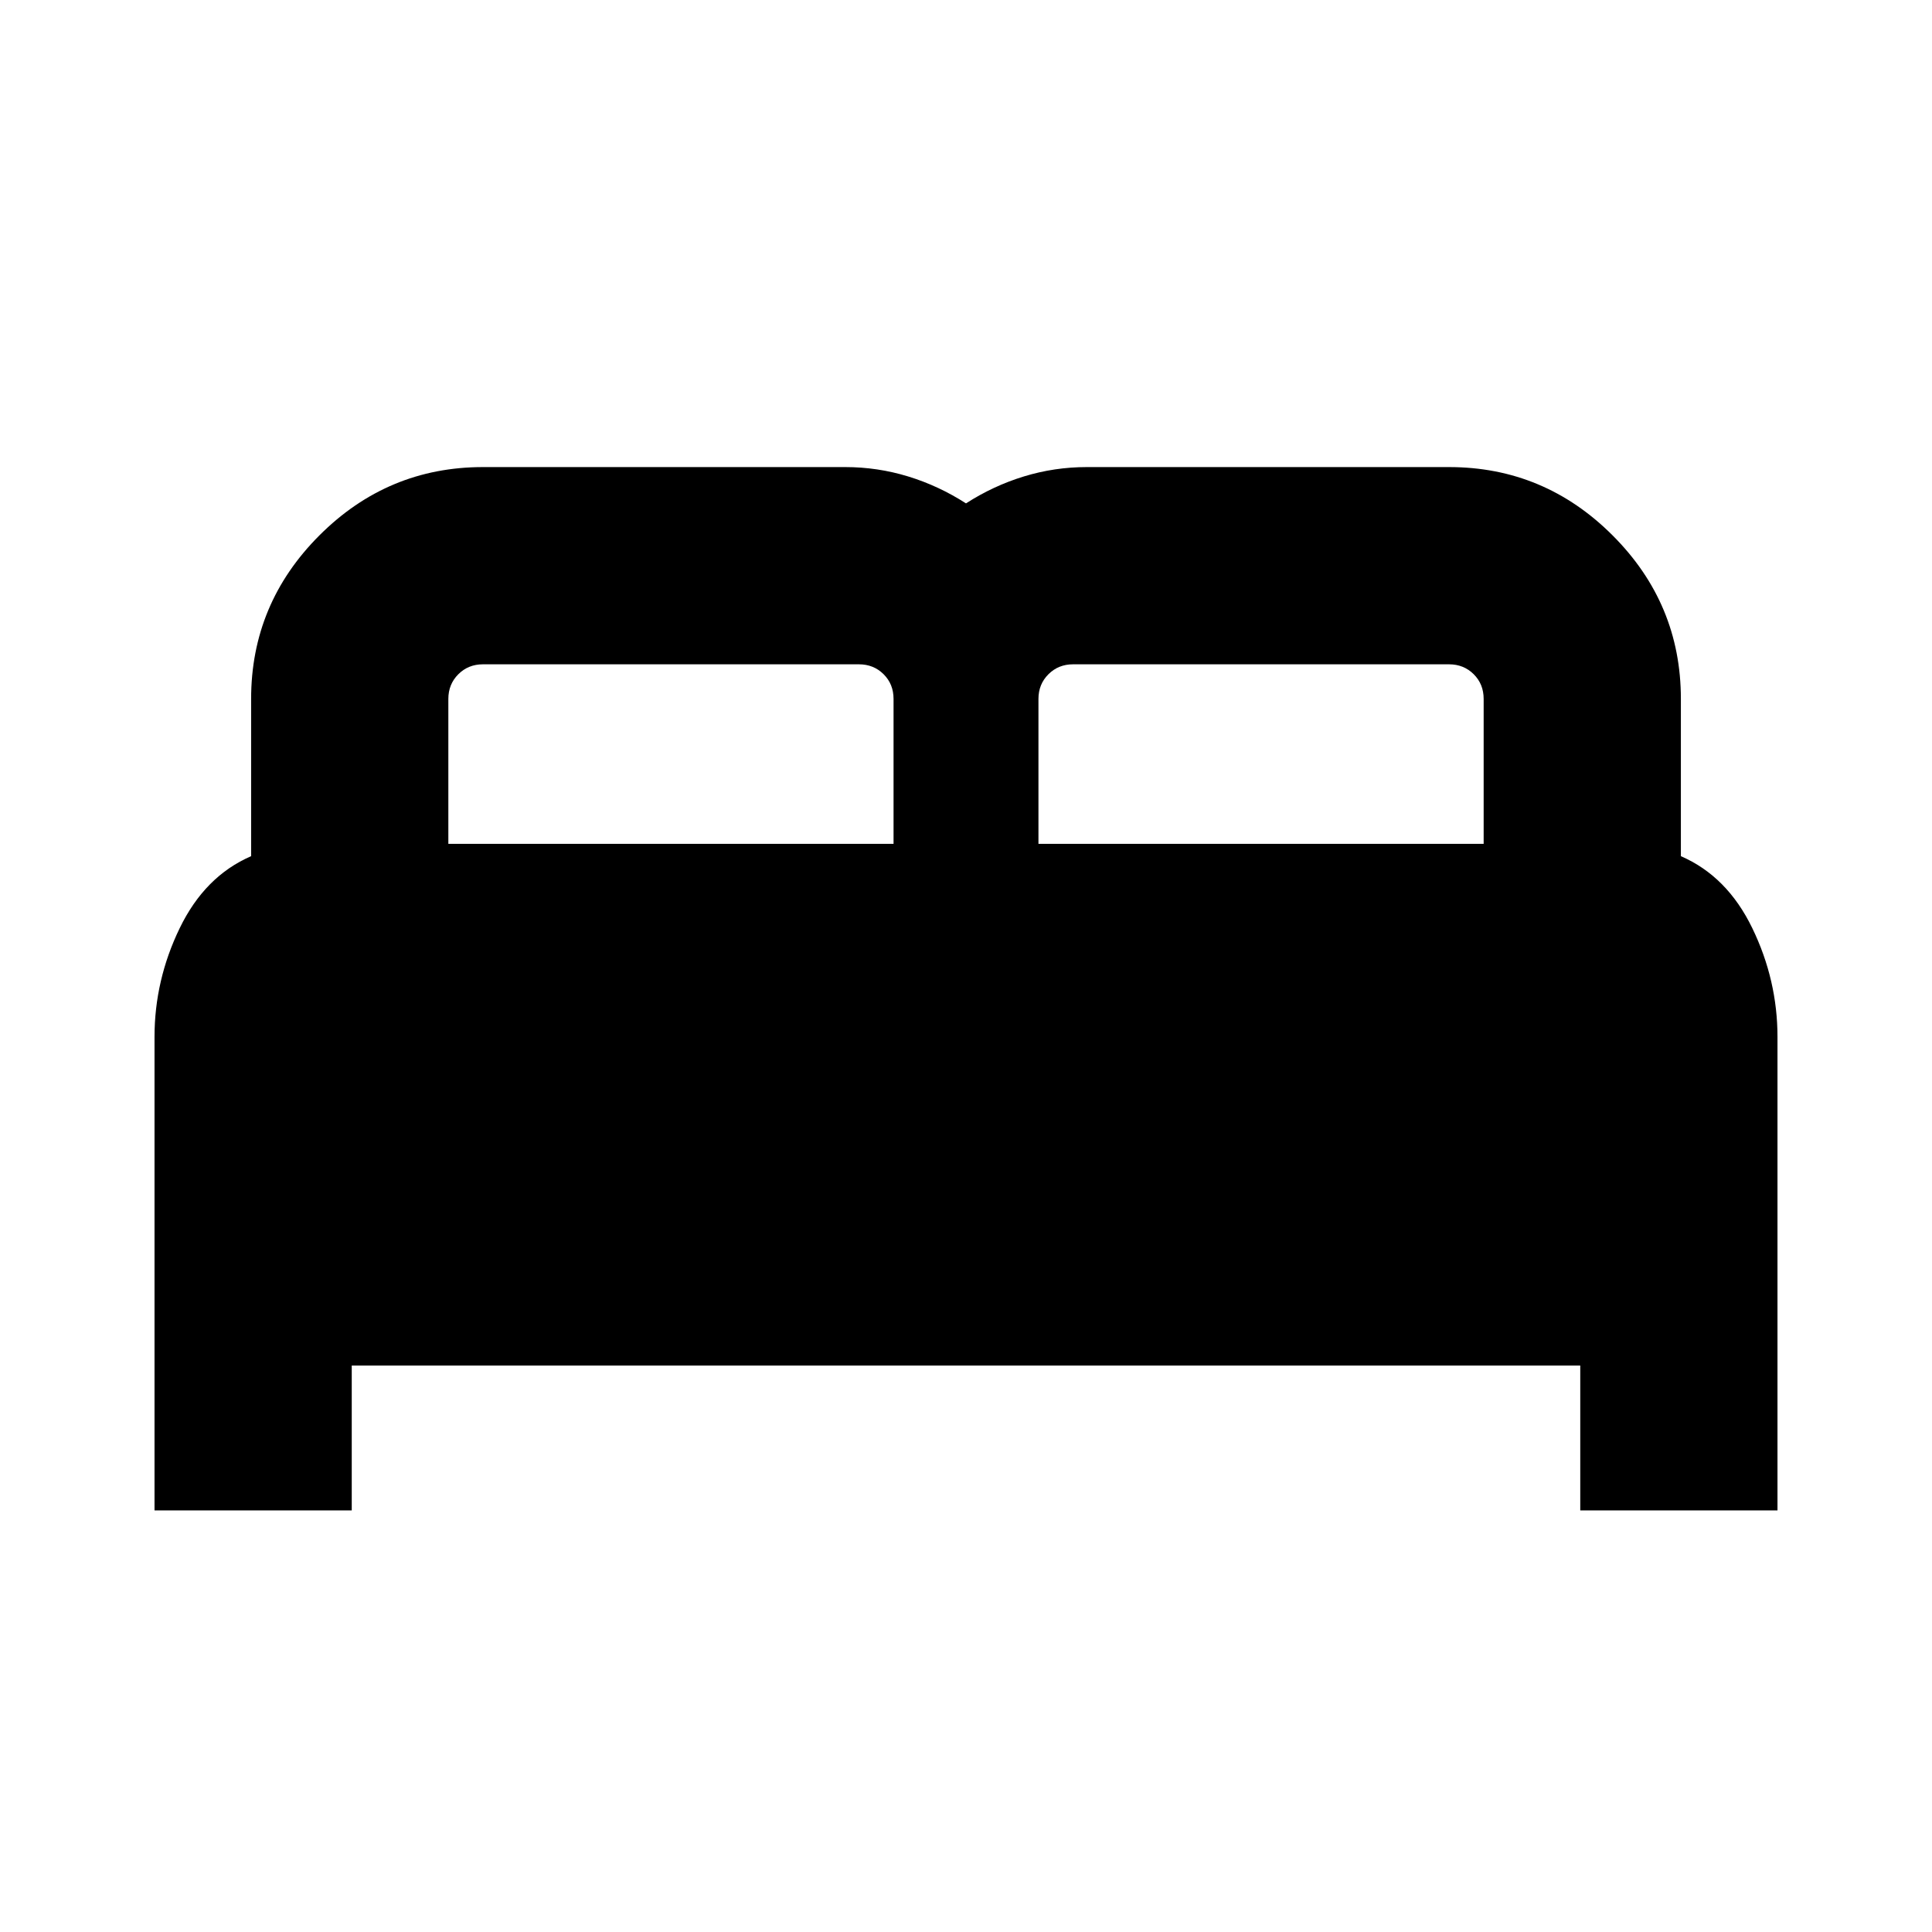 <svg xmlns="http://www.w3.org/2000/svg" height="20" viewBox="0 -960 960 960" width="20"><path d="M76.78-209.48v-235.3q0-28.18 12.5-54 12.5-25.83 35.5-35.79v-78.13q0-47.34 33.94-81.28 33.93-33.93 81.28-33.93h180q16.03 0 31.23 4.65T480-709.87q13.57-8.74 28.77-13.39t31.23-4.65h180q47.35 0 81.28 33.93 33.94 33.94 33.94 81.28v78.13q23 9.96 35.5 35.79 12.5 25.82 12.5 54v235.3h-98v-72H174.78v72h-98ZM516-540.7h221.22v-72q0-7.37-4.95-12.29-4.95-4.92-12.27-4.92H533.22q-7.32 0-12.27 4.95-4.95 4.95-4.95 12.26v72Zm-293.22 0H444v-72q0-7.37-4.95-12.29-4.95-4.92-12.27-4.92H240q-7.32 0-12.27 4.95-4.95 4.95-4.95 12.26v72Z"/></svg>